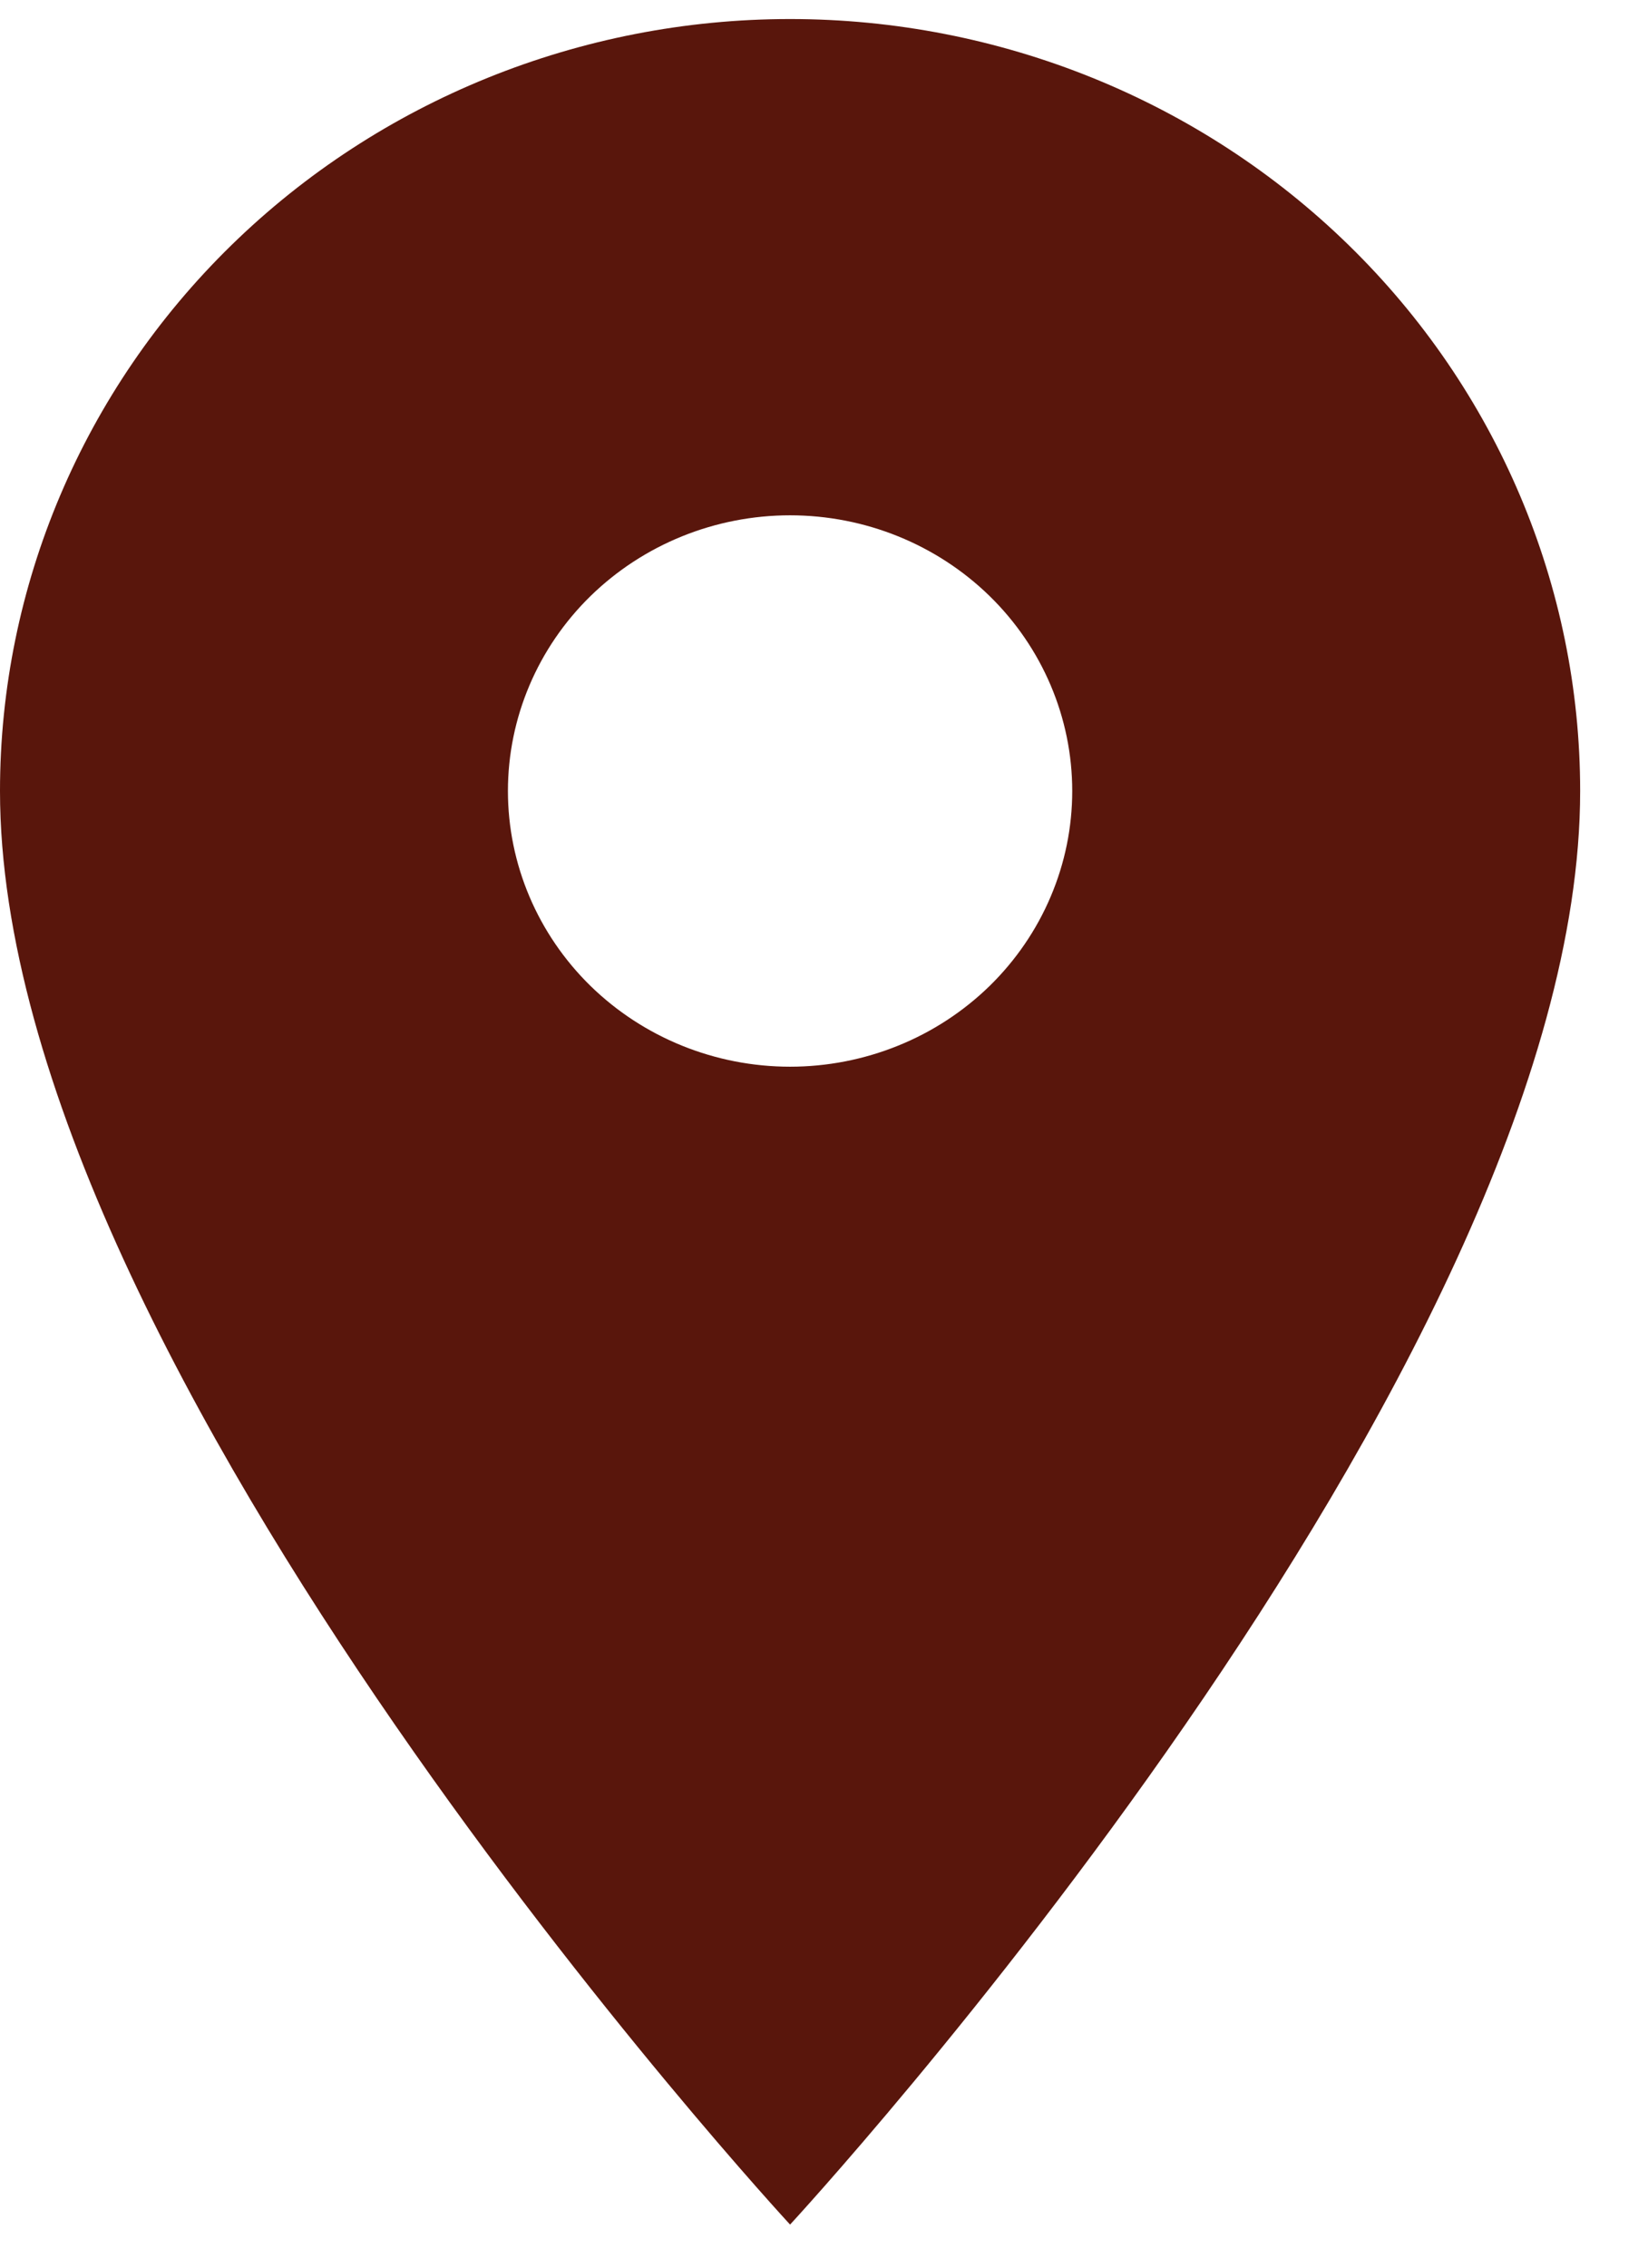 <svg width="24" height="33" viewBox="0 0 24 33" fill="none" xmlns="http://www.w3.org/2000/svg">
<path d="M11.506 15.523C10.416 15.523 9.371 15.1 8.6 14.348C7.83 13.595 7.397 12.575 7.397 11.511C7.397 10.447 7.83 9.426 8.6 8.674C9.371 7.922 10.416 7.499 11.506 7.499C12.596 7.499 13.641 7.922 14.412 8.674C15.182 9.426 15.615 10.447 15.615 11.511C15.615 12.038 15.509 12.559 15.302 13.046C15.096 13.533 14.793 13.975 14.412 14.348C14.03 14.72 13.577 15.016 13.079 15.217C12.58 15.419 12.046 15.523 11.506 15.523ZM11.506 0.277C8.454 0.277 5.528 1.461 3.37 3.568C1.212 5.674 0 8.531 0 11.511C0 19.936 11.506 32.373 11.506 32.373C11.506 32.373 23.012 19.936 23.012 11.511C23.012 8.531 21.8 5.674 19.642 3.568C17.484 1.461 14.557 0.277 11.506 0.277Z" fill="#59160C"/>
</svg>
